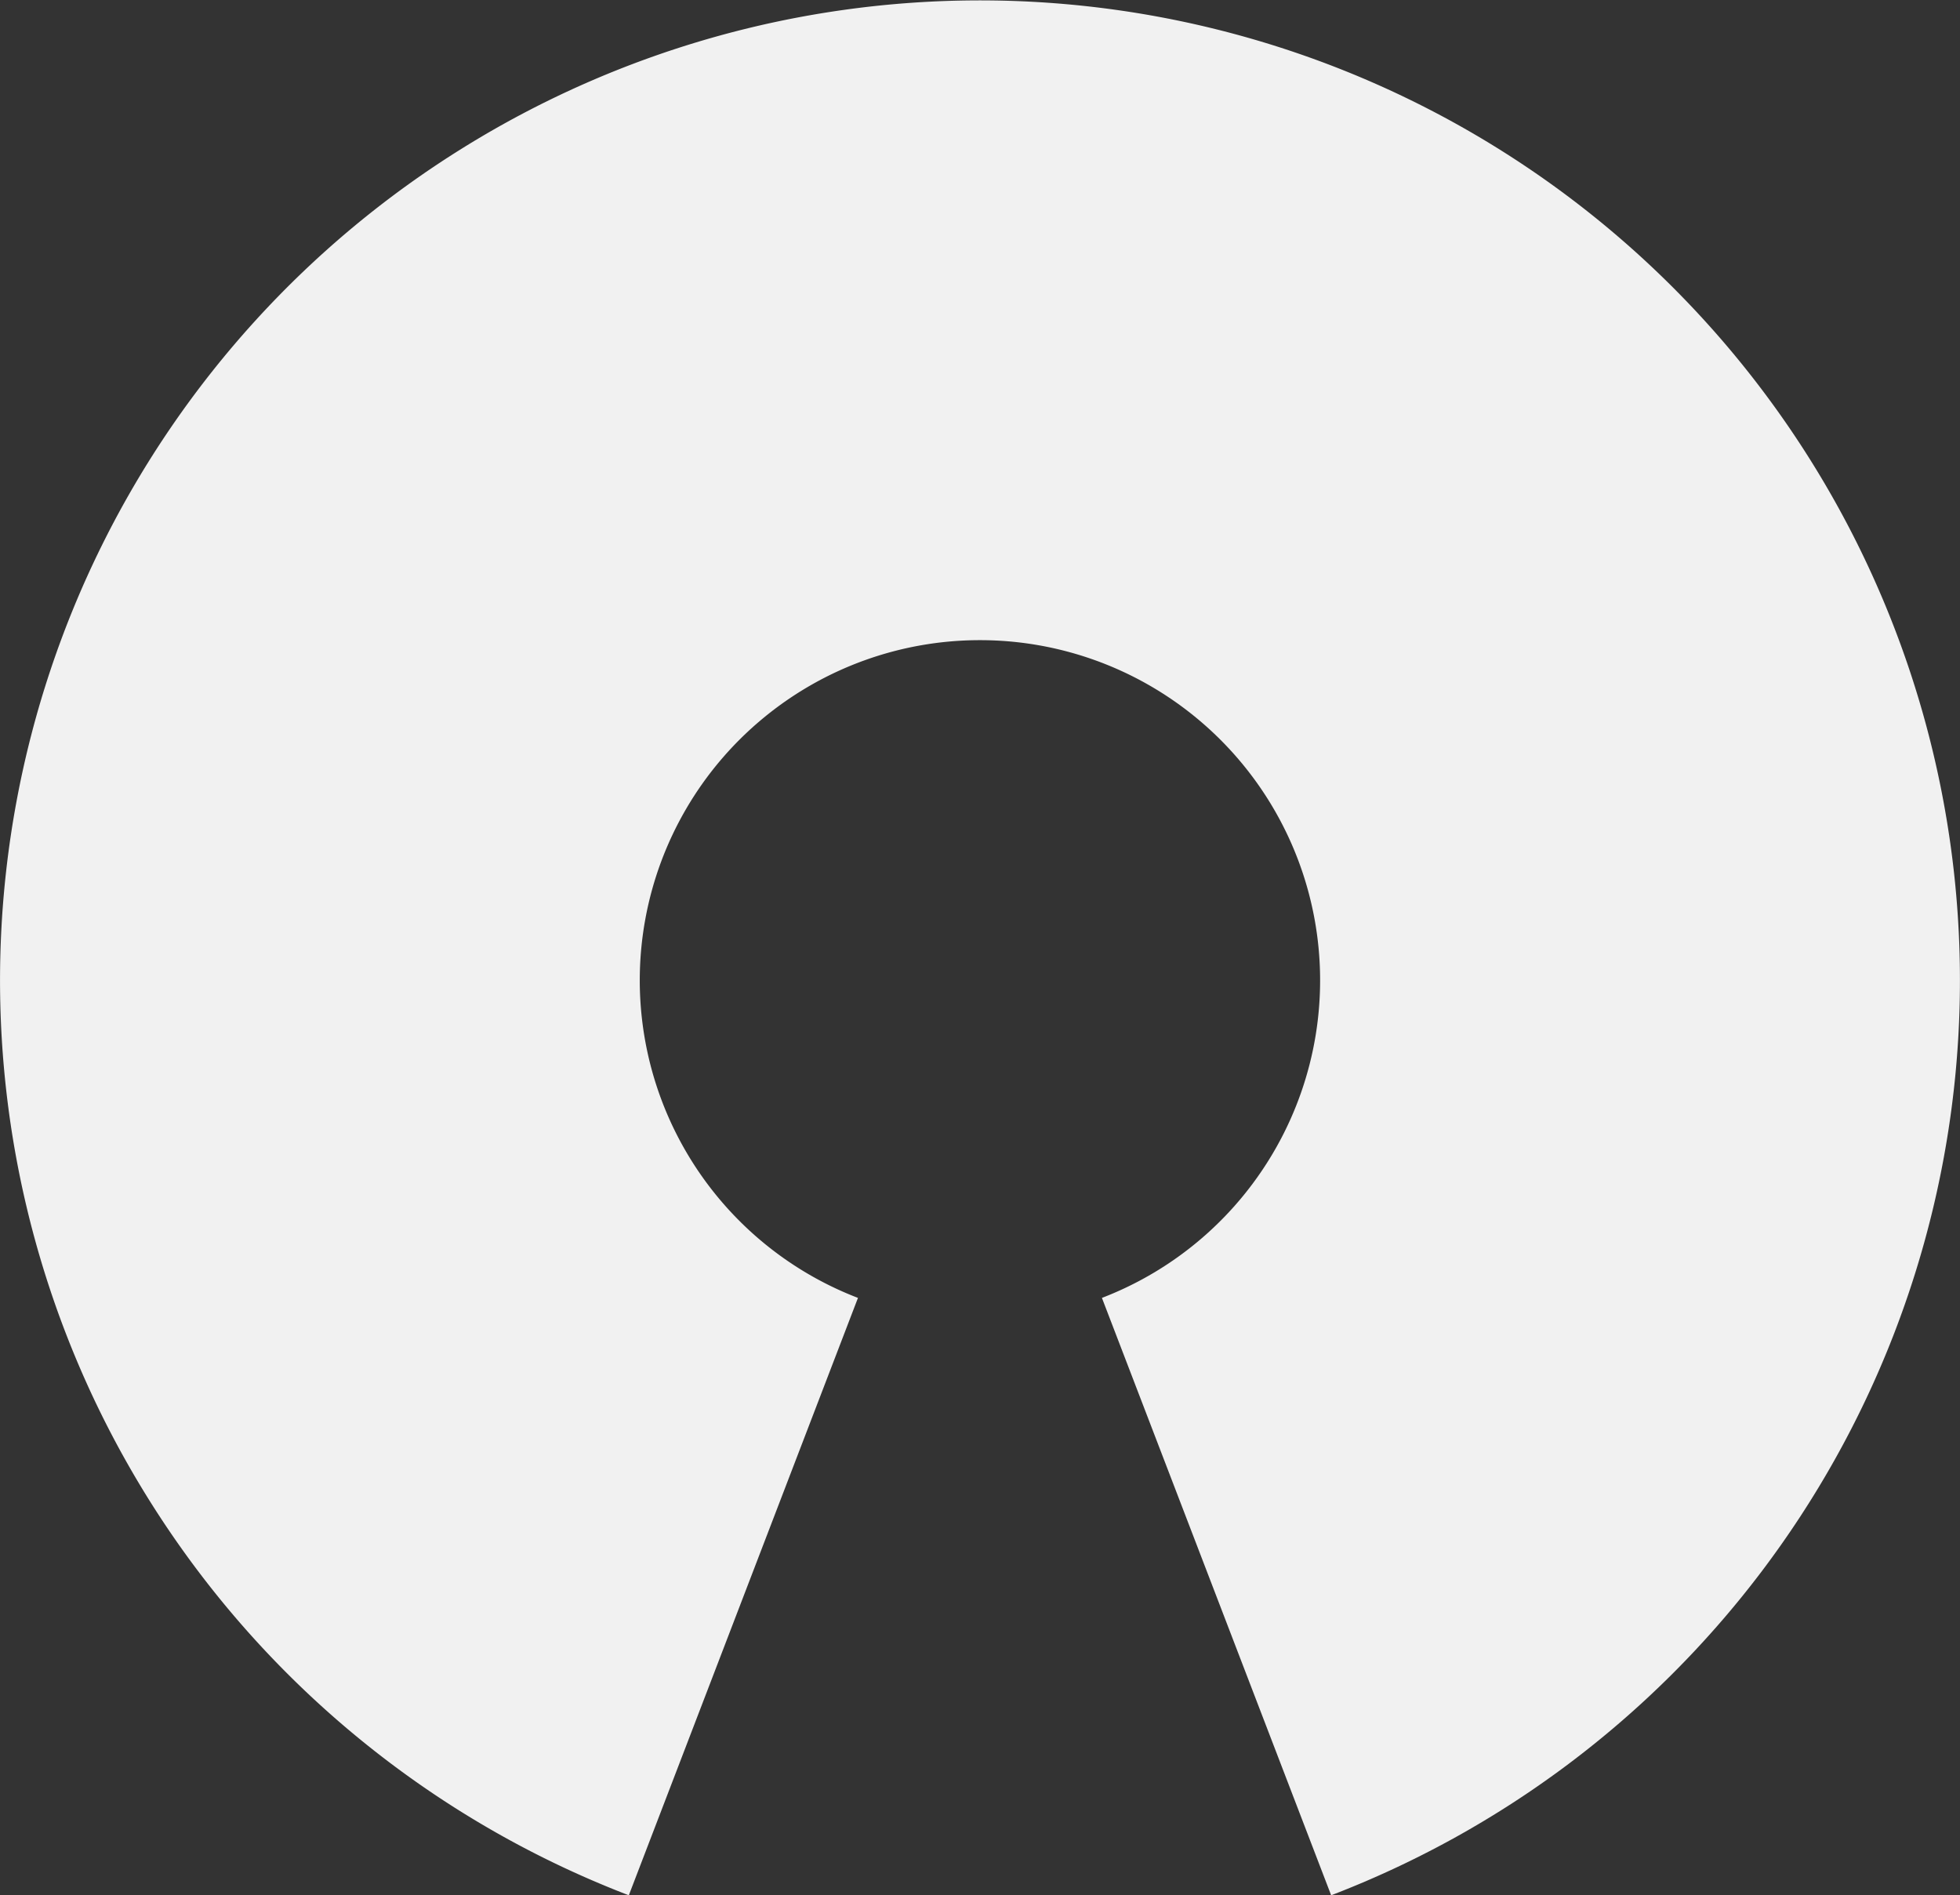 <svg xmlns="http://www.w3.org/2000/svg" width="202.378" height="195.688" viewBox="0 0 202.378 195.688"><rect x="0" y="0" width="202.378" height="195.688" fill="#333333" stroke="none"/><defs><style>.cls-1{fill:#f1f1f1;fill-rule:evenodd}</style></defs><path id="osi_dark.svg" data-name="osi~dark.svg" class="cls-1" d="M1078.09 628.32a35.124 35.124 0 10-25.19 0L1029.24 690a101.184 101.184 0 1172.52 0z" transform="translate(-964.312 -494.312)"/></svg>